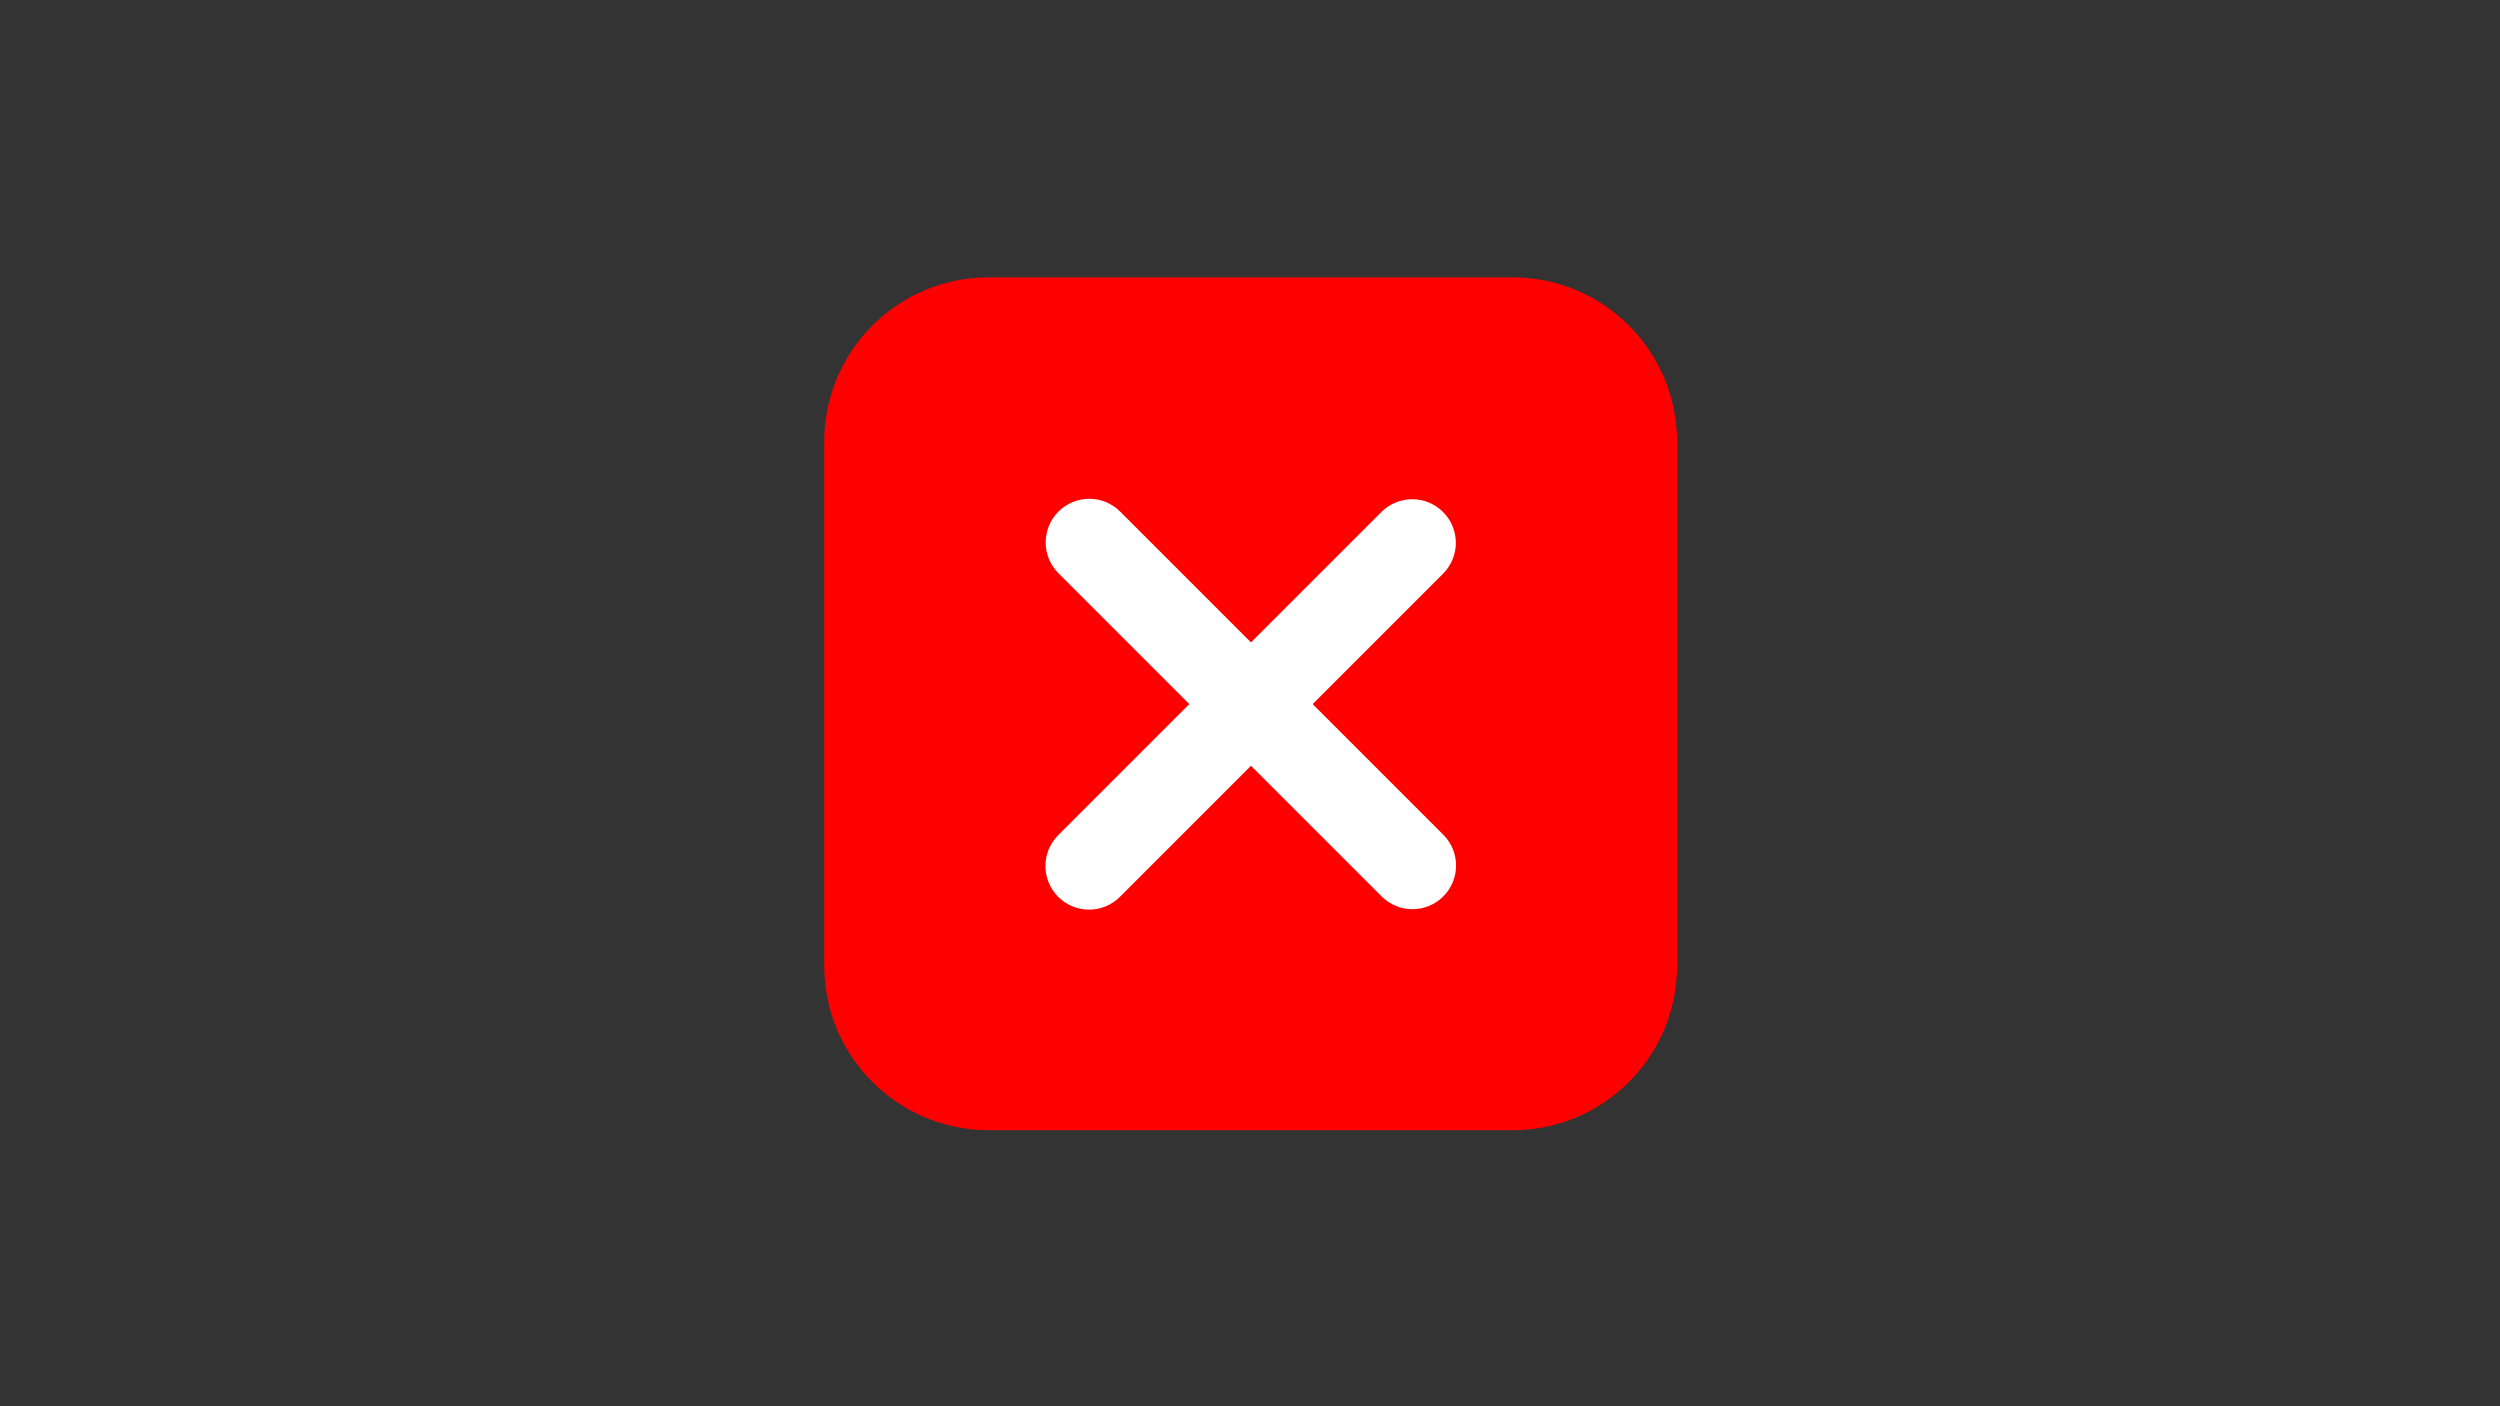 <?xml version="1.0" encoding="utf-8"?>
<!-- Generator: Adobe Illustrator 24.3.0, SVG Export Plug-In . SVG Version: 6.00 Build 0)  -->
<svg version="1.1" id="Слой_1" xmlns="http://www.w3.org/2000/svg" xmlns:xlink="http://www.w3.org/1999/xlink" x="0px" y="0px"
	 viewBox="0 0 1920 1080" style="enable-background:new 0 0 1920 1080;" xml:space="preserve">
<rect x="0" y="0" width="1920" height="1080" fill="#333333" stroke="none"/>
<style type="text/css">
	.st0{fill:#FF0000;}
	.st1{fill:#FFFFFF;}
</style>
<g>
	<path class="st0" d="M1161.67,868H759.33C689.56,868,633,811.44,633,741.67V339.33C633,269.56,689.56,213,759.33,213h402.33
		c69.77,0,126.33,56.56,126.33,126.33v402.33C1288,811.44,1231.44,868,1161.67,868z"/>
</g>
<path class="st1" d="M812.71,688.79L812.71,688.79c-13.08-13.08-13.08-34.29,0-47.38l248.19-248.19c13.08-13.08,34.29-13.08,47.38,0
	l0,0c13.08,13.08,13.08,34.29,0,47.38L860.09,688.79C847.01,701.87,825.8,701.87,812.71,688.79z"/>
<path class="st1" d="M1108.45,688.45L1108.45,688.45c13.08-13.08,13.08-34.29,0-47.38L860.26,392.88
	c-13.08-13.08-34.29-13.08-47.38,0v0c-13.08,13.08-13.08,34.29,0,47.38l248.19,248.19C1074.16,701.53,1095.37,701.53,1108.45,688.45
	z"/>
</svg>
